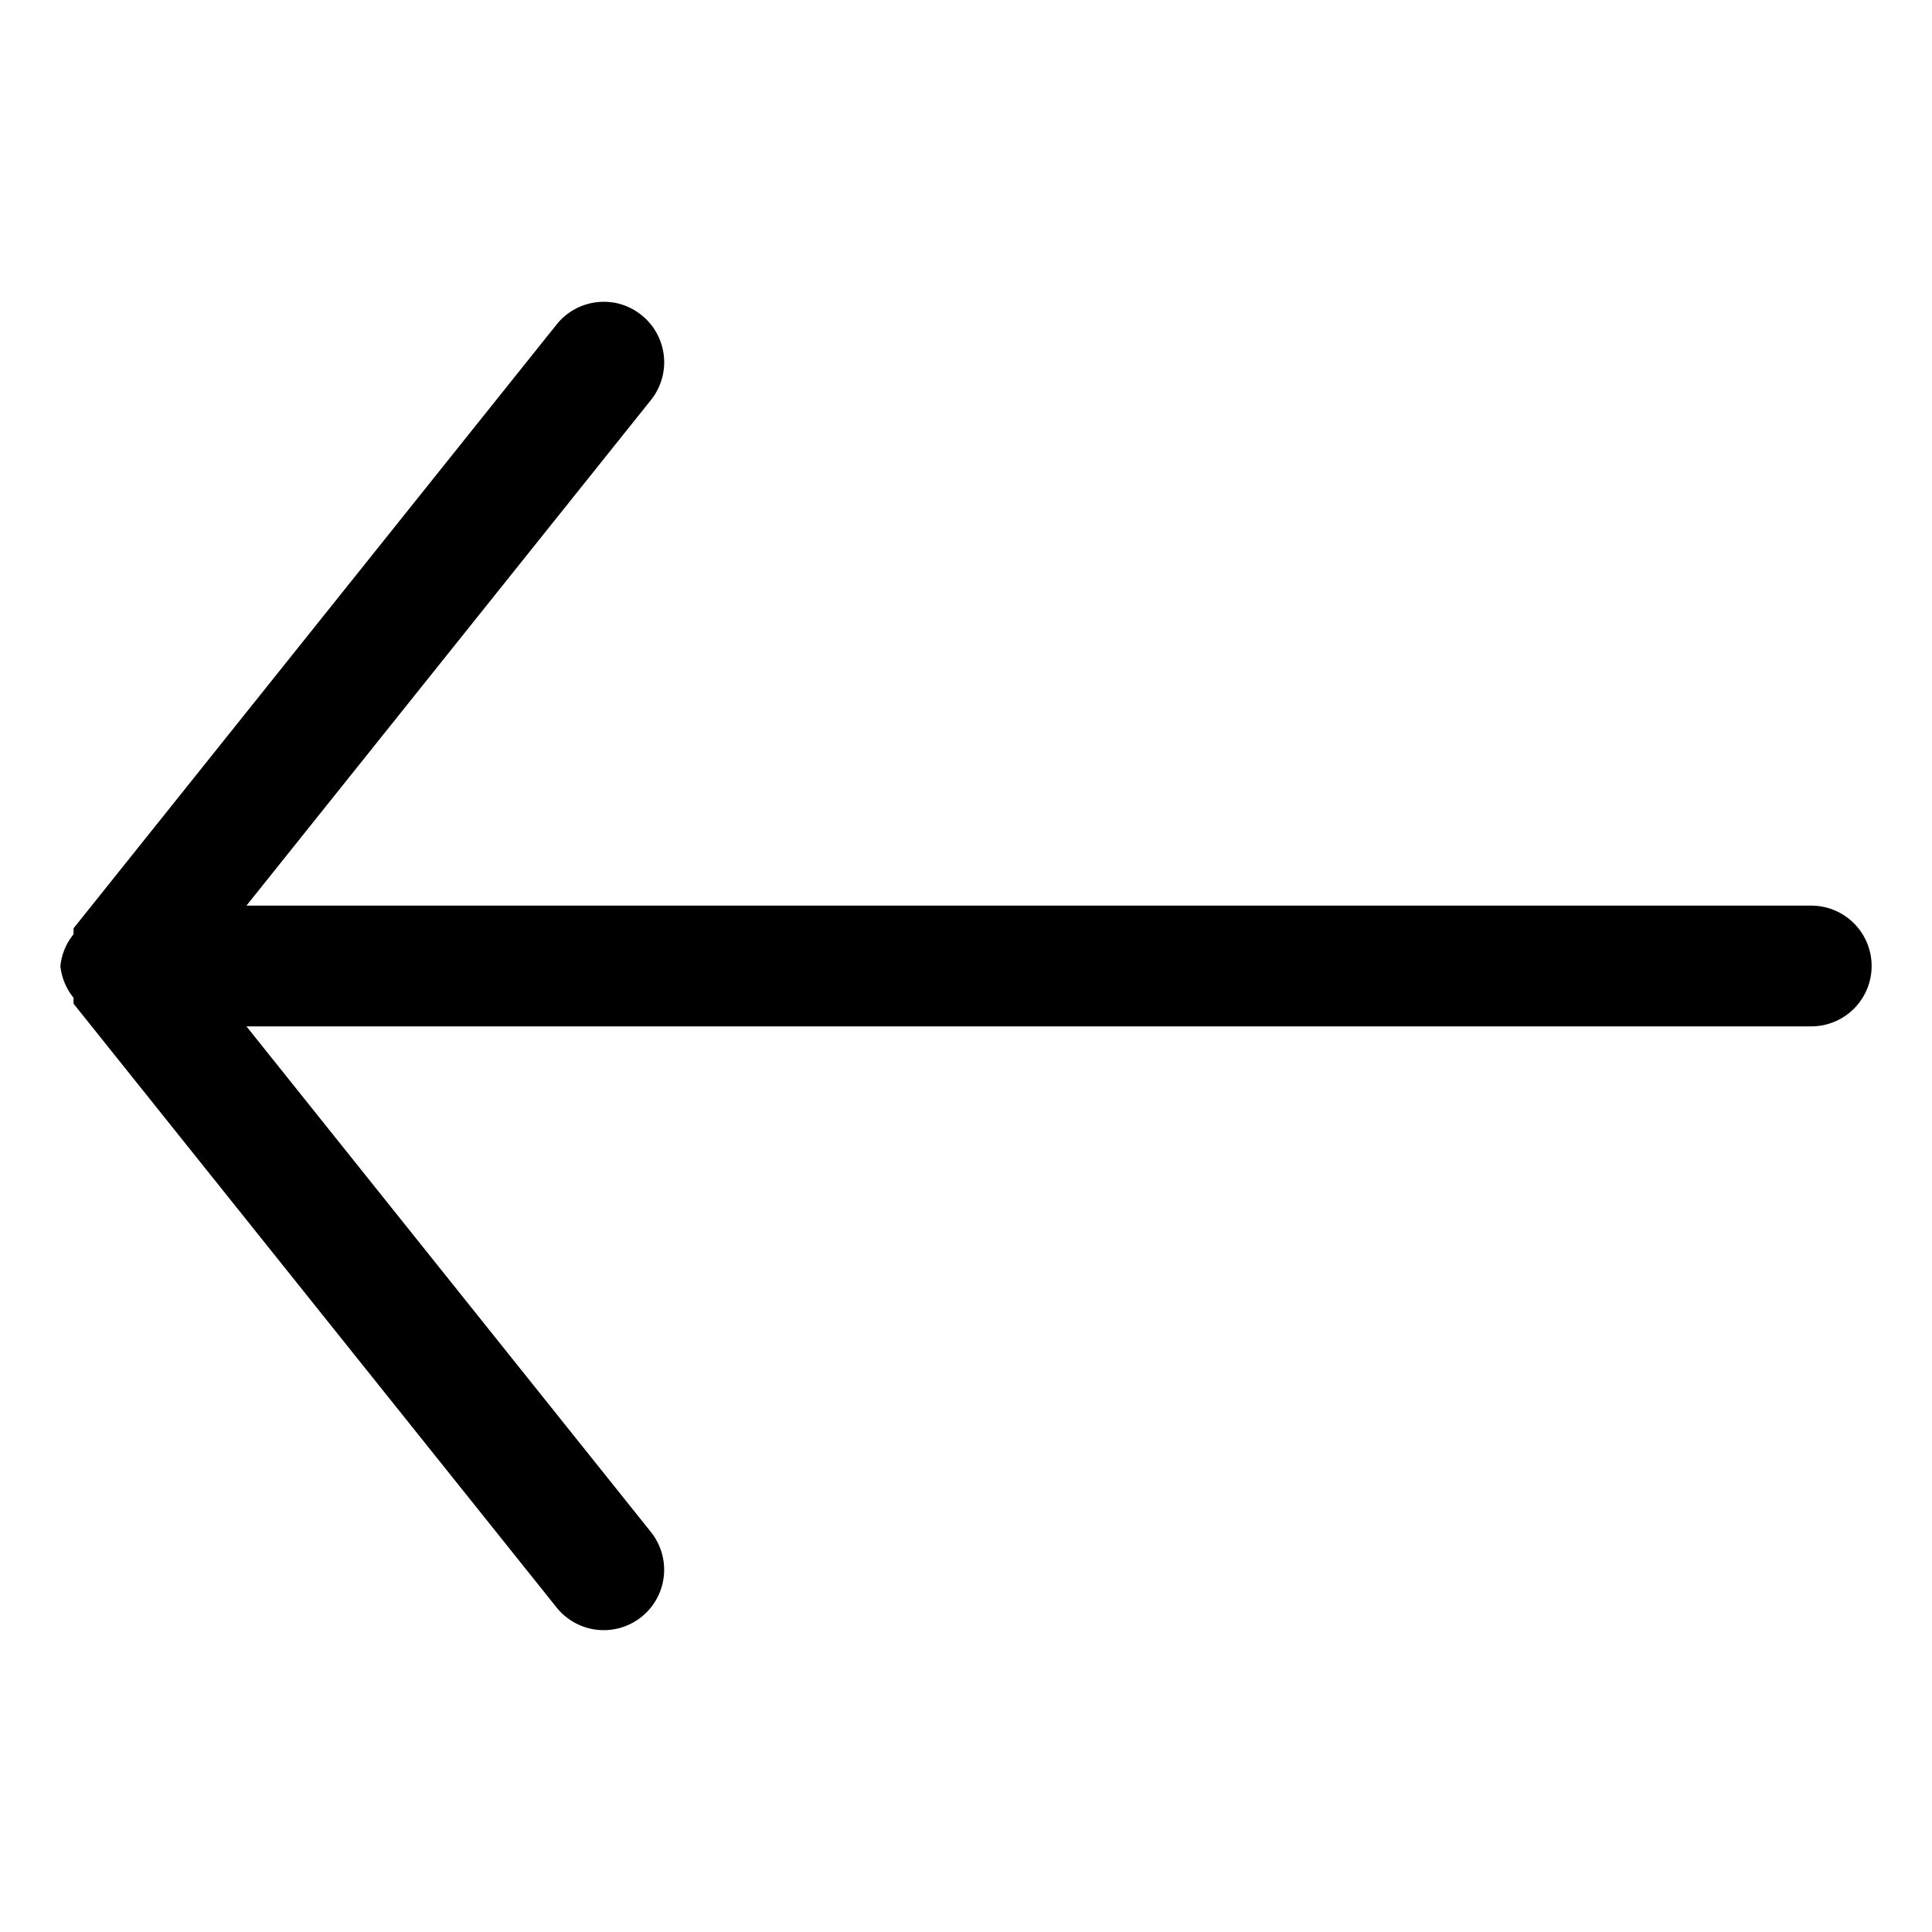 <svg xmlns="http://www.w3.org/2000/svg" width="32" height="32" viewBox="0 0 32 32"><path d="M10.15 5.01a1 1 0 0 0-.931.365l-8 10a1 1 0 0 0 0 .098A1 1 0 0 0 1 16a1 1 0 0 0 .219.527 1 1 0 0 0 0 .098l8 10a1 1 0 0 0 1.406.156 1 1 0 0 0 .156-1.406L4.082 17H30a1 1 0 0 0 1-1 1 1 0 0 0-1-1H4.082l6.7-8.375a1 1 0 0 0-.157-1.406 1 1 0 0 0-.475-.21z"/></svg>